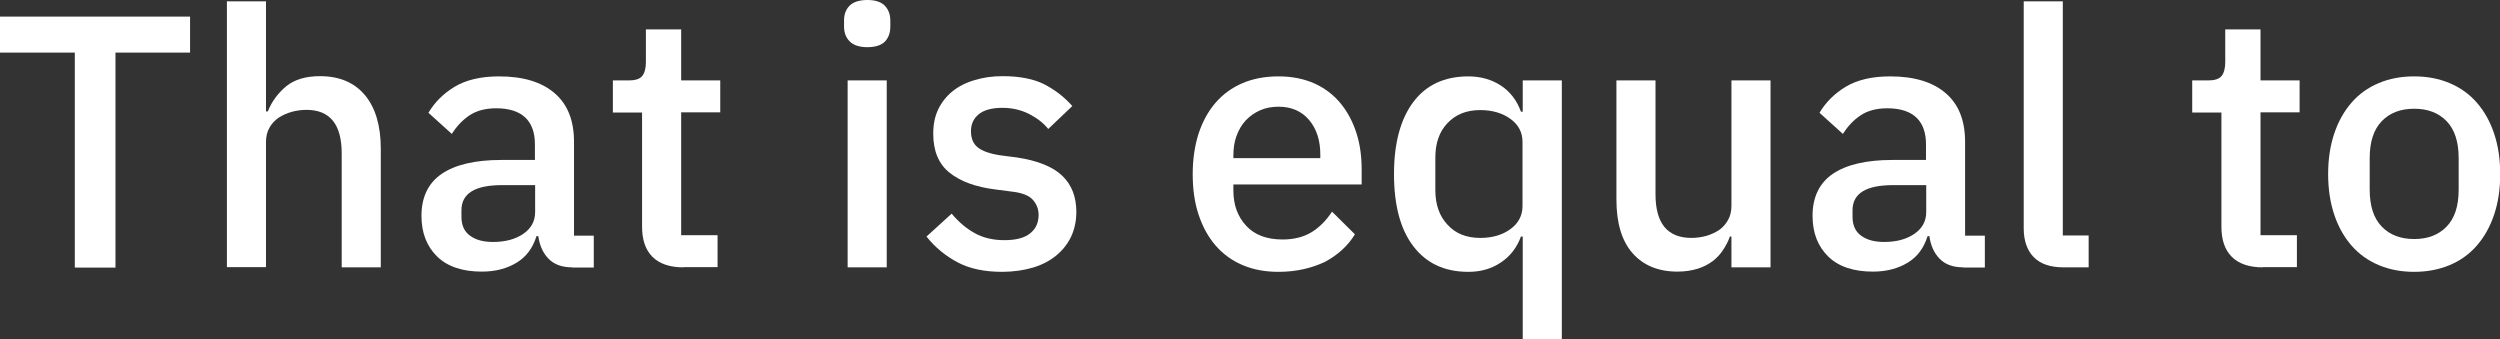 <!-- Generator: Adobe Illustrator 23.1.1, SVG Export Plug-In  -->
<svg version="1.1" xmlns="http://www.w3.org/2000/svg" xmlns:xlink="http://www.w3.org/1999/xlink" x="0px" y="0px"
	 width="111.28px" height="15.1px" viewBox="0 0 111.28 15.1" style="enable-background:new 0 0 111.28 15.1;" xml:space="preserve"
	>
<rect x="0" y="0" width="111.28" height="15.1" fill="#333333" stroke="none"/>
<style type="text/css">
	.st0{fill:#FFFFFF;}
</style>
<defs>
</defs>
<g>
	<path class="st0" d="M5.14,2.34v9.57H3.33V2.34H0v-1.6h8.46v1.6H5.14z"/>
	<path class="st0" d="M10.1,0.06h1.74v4.9h0.08c0.18-0.45,0.46-0.82,0.82-1.12c0.37-0.3,0.87-0.45,1.51-0.45
		c0.85,0,1.52,0.28,1.99,0.84c0.47,0.56,0.71,1.36,0.71,2.39v5.28h-1.74V6.83c0-1.29-0.52-1.94-1.57-1.94
		c-0.22,0-0.45,0.03-0.66,0.09s-0.41,0.15-0.58,0.26c-0.17,0.12-0.31,0.27-0.41,0.45c-0.1,0.18-0.15,0.39-0.15,0.62v5.58H10.1V0.06z
		"/>
	<path class="st0" d="M25.47,11.9c-0.46,0-0.81-0.13-1.06-0.39c-0.25-0.26-0.39-0.59-0.45-1h-0.08c-0.16,0.52-0.45,0.92-0.88,1.18
		s-0.94,0.4-1.55,0.4c-0.86,0-1.53-0.22-1.99-0.67c-0.46-0.45-0.7-1.05-0.7-1.81c0-0.83,0.3-1.46,0.9-1.87s1.49-0.62,2.65-0.62h1.5
		v-0.7c0-0.51-0.14-0.91-0.42-1.18s-0.71-0.42-1.3-0.42c-0.49,0-0.89,0.11-1.2,0.32c-0.31,0.21-0.57,0.49-0.78,0.82l-1.04-0.94
		c0.28-0.47,0.67-0.86,1.17-1.16c0.5-0.3,1.16-0.46,1.97-0.46c1.08,0,1.9,0.25,2.48,0.75c0.58,0.5,0.86,1.22,0.86,2.16v4.18h0.88
		v1.42H25.47z M21.95,10.77c0.54,0,0.99-0.12,1.34-0.36s0.53-0.56,0.53-0.97v-1.2h-1.47c-1.21,0-1.81,0.37-1.81,1.12v0.29
		c0,0.37,0.12,0.65,0.38,0.84S21.51,10.77,21.95,10.77z"/>
	<path class="st0" d="M30.42,11.9c-0.61,0-1.07-0.16-1.38-0.47s-0.46-0.76-0.46-1.34V5.01h-1.3V3.58h0.7c0.29,0,0.49-0.06,0.6-0.19
		c0.11-0.13,0.17-0.34,0.17-0.62V1.31h1.57v2.27h1.74v1.42h-1.74v5.47h1.62v1.42H30.42z"/>
	<path class="st0" d="M38.61,2.1c-0.36,0-0.63-0.09-0.79-0.26c-0.17-0.17-0.25-0.39-0.25-0.66V0.91c0-0.27,0.08-0.49,0.25-0.66
		C37.98,0.09,38.25,0,38.61,0s0.62,0.09,0.78,0.26c0.16,0.17,0.24,0.39,0.24,0.66v0.27c0,0.27-0.08,0.49-0.24,0.66
		C39.23,2.01,38.97,2.1,38.61,2.1z M37.73,3.58h1.74v8.32h-1.74V3.58z"/>
	<path class="st0" d="M44.61,12.1c-0.79,0-1.45-0.14-1.98-0.42c-0.53-0.28-1-0.66-1.39-1.15l1.12-1.02
		c0.31,0.37,0.65,0.66,1.03,0.87s0.82,0.31,1.32,0.31c0.51,0,0.89-0.1,1.14-0.3s0.38-0.47,0.38-0.82c0-0.27-0.09-0.49-0.26-0.68
		s-0.48-0.31-0.92-0.36l-0.77-0.1c-0.85-0.11-1.52-0.35-2.01-0.74s-0.73-0.97-0.73-1.74c0-0.41,0.07-0.76,0.22-1.08
		c0.15-0.31,0.36-0.58,0.63-0.8c0.27-0.22,0.6-0.39,0.98-0.5c0.38-0.12,0.8-0.18,1.26-0.18c0.75,0,1.36,0.12,1.83,0.35
		c0.47,0.24,0.9,0.56,1.27,0.98l-1.07,1.02c-0.21-0.26-0.49-0.48-0.84-0.66S45.07,4.8,44.62,4.8c-0.48,0-0.83,0.1-1.06,0.29
		c-0.23,0.19-0.34,0.44-0.34,0.75c0,0.32,0.1,0.56,0.3,0.72c0.2,0.16,0.53,0.28,0.98,0.35l0.77,0.1c0.92,0.14,1.59,0.41,2.01,0.81
		c0.42,0.4,0.63,0.94,0.63,1.61c0,0.41-0.08,0.77-0.23,1.1c-0.16,0.33-0.38,0.61-0.66,0.84s-0.63,0.42-1.04,0.54
		S45.11,12.1,44.61,12.1z"/>
	<path class="st0" d="M56.91,12.1c-0.6,0-1.13-0.1-1.6-0.3c-0.47-0.2-0.87-0.49-1.2-0.87c-0.33-0.38-0.58-0.84-0.76-1.38
		c-0.18-0.54-0.26-1.14-0.26-1.8c0-0.66,0.09-1.26,0.26-1.8c0.18-0.54,0.43-1,0.76-1.38s0.73-0.67,1.2-0.87c0.47-0.2,1-0.3,1.6-0.3
		c0.61,0,1.14,0.11,1.61,0.32c0.46,0.21,0.85,0.51,1.16,0.89c0.31,0.38,0.54,0.82,0.7,1.32c0.16,0.5,0.23,1.04,0.23,1.62v0.66H54.9
		v0.27c0,0.64,0.19,1.16,0.57,1.57c0.38,0.41,0.92,0.61,1.62,0.61c0.51,0,0.94-0.11,1.3-0.33c0.35-0.22,0.65-0.52,0.9-0.91
		l1.02,1.01c-0.31,0.51-0.76,0.92-1.34,1.23C58.37,11.94,57.69,12.1,56.91,12.1z M56.91,4.75c-0.3,0-0.57,0.05-0.82,0.16
		c-0.25,0.11-0.46,0.26-0.64,0.45s-0.31,0.42-0.41,0.69c-0.1,0.27-0.14,0.56-0.14,0.88v0.11h3.87V6.88c0-0.64-0.17-1.15-0.5-1.54
		C57.94,4.95,57.49,4.75,56.91,4.75z"/>
	<path class="st0" d="M67.78,10.53H67.7c-0.18,0.49-0.48,0.88-0.89,1.15c-0.41,0.28-0.89,0.42-1.45,0.42
		c-1.06,0-1.87-0.38-2.45-1.14s-0.86-1.83-0.86-3.21s0.29-2.45,0.86-3.21s1.39-1.14,2.45-1.14c0.55,0,1.04,0.14,1.45,0.41
		c0.41,0.27,0.71,0.66,0.89,1.16h0.08V3.58h1.74V15.1h-1.74V10.53z M65.89,10.59c0.53,0,0.98-0.13,1.34-0.39
		c0.36-0.26,0.54-0.61,0.54-1.03V6.32c0-0.43-0.18-0.77-0.54-1.03c-0.36-0.26-0.81-0.39-1.34-0.39c-0.61,0-1.09,0.19-1.46,0.58
		s-0.54,0.9-0.54,1.54v1.44c0,0.64,0.18,1.16,0.54,1.54C64.79,10.4,65.28,10.59,65.89,10.59z"/>
	<path class="st0" d="M77.06,10.53h-0.06c-0.07,0.2-0.17,0.4-0.3,0.59c-0.12,0.19-0.28,0.36-0.46,0.5
		c-0.19,0.14-0.41,0.26-0.67,0.34c-0.26,0.08-0.56,0.13-0.9,0.13c-0.86,0-1.53-0.28-2.01-0.83s-0.71-1.35-0.71-2.38v-5.3h1.74v5.07
		c0,1.29,0.53,1.94,1.6,1.94c0.22,0,0.44-0.03,0.66-0.09c0.21-0.06,0.4-0.15,0.57-0.26c0.17-0.12,0.3-0.27,0.4-0.45
		c0.1-0.18,0.15-0.39,0.15-0.64V3.58h1.74v8.32h-1.74V10.53z"/>
	<path class="st0" d="M87.39,11.9c-0.46,0-0.81-0.13-1.06-0.39c-0.25-0.26-0.39-0.59-0.45-1h-0.08c-0.16,0.52-0.45,0.92-0.88,1.18
		s-0.94,0.4-1.55,0.4c-0.86,0-1.53-0.22-1.99-0.67c-0.46-0.45-0.7-1.05-0.7-1.81c0-0.83,0.3-1.46,0.9-1.87s1.49-0.62,2.65-0.62h1.5
		v-0.7c0-0.51-0.14-0.91-0.42-1.18s-0.71-0.42-1.3-0.42c-0.49,0-0.89,0.11-1.2,0.32c-0.31,0.21-0.57,0.49-0.78,0.82l-1.04-0.94
		c0.28-0.47,0.67-0.86,1.17-1.16c0.5-0.3,1.16-0.46,1.97-0.46c1.08,0,1.9,0.25,2.48,0.75c0.58,0.5,0.86,1.22,0.86,2.16v4.18h0.88
		v1.42H87.39z M83.87,10.77c0.54,0,0.99-0.12,1.34-0.36s0.53-0.56,0.53-0.97v-1.2h-1.47c-1.21,0-1.81,0.37-1.81,1.12v0.29
		c0,0.37,0.12,0.65,0.38,0.84S83.44,10.77,83.87,10.77z"/>
	<path class="st0" d="M91.86,11.9c-0.6,0-1.04-0.15-1.34-0.46c-0.29-0.3-0.44-0.73-0.44-1.27V0.06h1.74v10.42h1.15v1.42H91.86z"/>
	<path class="st0" d="M100.72,11.9c-0.61,0-1.07-0.16-1.38-0.47s-0.46-0.76-0.46-1.34V5.01h-1.3V3.58h0.7c0.29,0,0.49-0.06,0.6-0.19
		c0.11-0.13,0.17-0.34,0.17-0.62V1.31h1.57v2.27h1.74v1.42h-1.74v5.47h1.62v1.42H100.72z"/>
	<path class="st0" d="M107.46,12.1c-0.58,0-1.1-0.1-1.58-0.3c-0.47-0.2-0.88-0.49-1.21-0.87c-0.33-0.38-0.59-0.84-0.77-1.38
		c-0.18-0.54-0.27-1.14-0.27-1.8c0-0.66,0.09-1.26,0.27-1.8c0.18-0.54,0.44-1,0.77-1.38c0.33-0.38,0.73-0.67,1.21-0.87
		c0.47-0.2,1-0.3,1.58-0.3s1.1,0.1,1.58,0.3c0.47,0.2,0.88,0.49,1.21,0.87s0.59,0.84,0.77,1.38c0.18,0.54,0.27,1.14,0.27,1.8
		c0,0.66-0.09,1.26-0.27,1.8c-0.18,0.54-0.44,1-0.77,1.38c-0.33,0.38-0.73,0.67-1.21,0.87C108.56,12,108.03,12.1,107.46,12.1z
		 M107.46,10.64c0.6,0,1.08-0.18,1.44-0.55c0.36-0.37,0.54-0.91,0.54-1.65v-1.4c0-0.73-0.18-1.28-0.54-1.65
		c-0.36-0.37-0.84-0.55-1.44-0.55s-1.08,0.18-1.44,0.55c-0.36,0.37-0.54,0.92-0.54,1.65v1.4c0,0.73,0.18,1.28,0.54,1.65
		C106.38,10.46,106.86,10.64,107.46,10.64z"/>
</g>
</svg>
